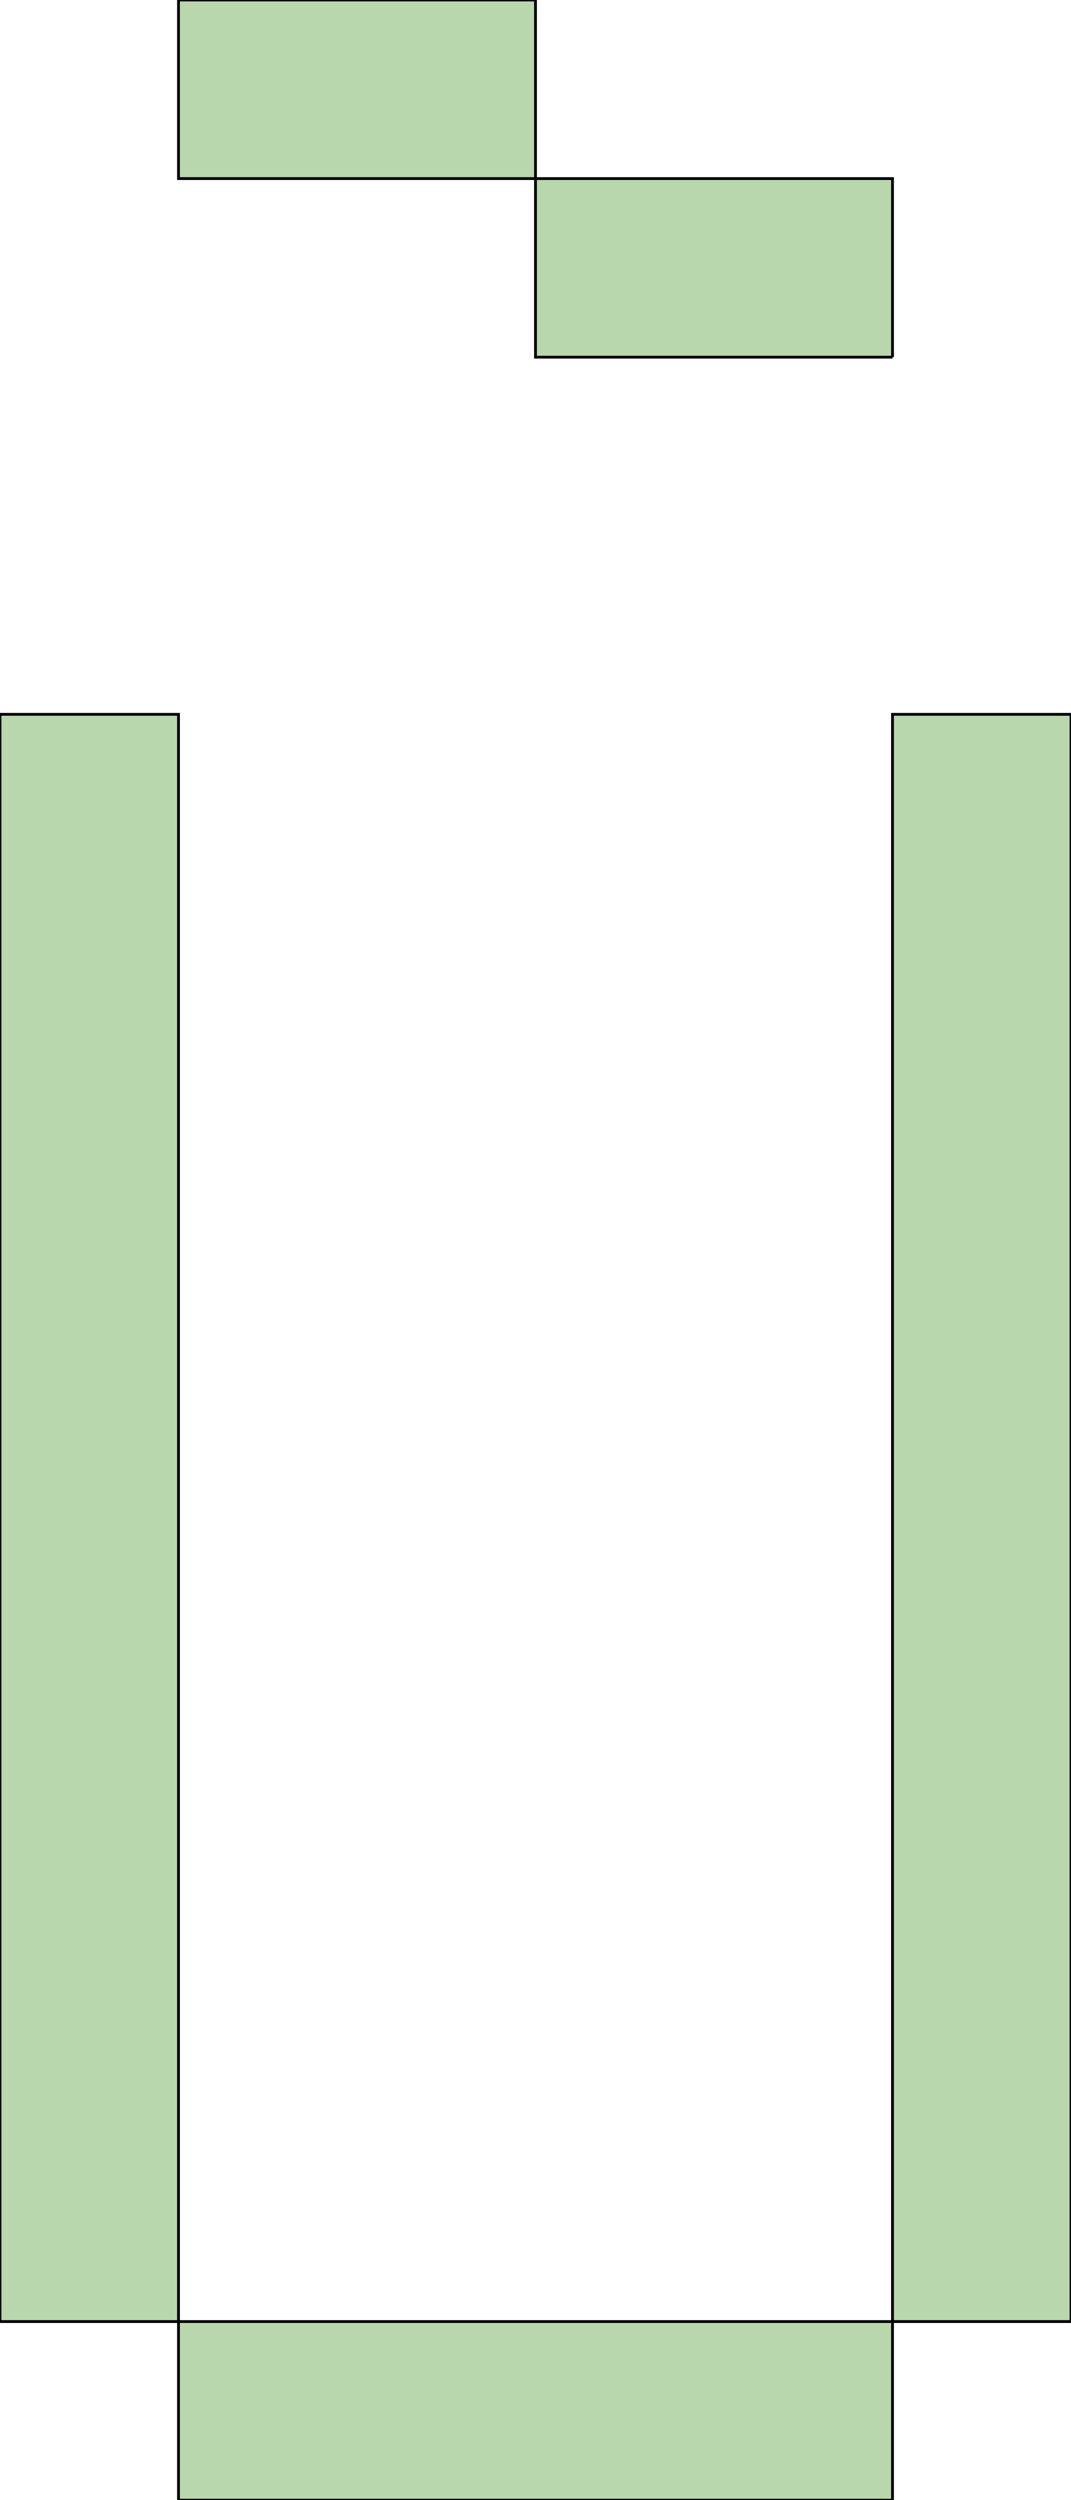<svg xmlns='http://www.w3.org/2000/svg'
xmlns:xlink='http://www.w3.org/1999/xlink'
viewBox = '64 -896 384 896'>
 <path d = '
M 384 -768
L 384 -832
L 256 -832
L 256 -768
L 384 -768
M 128 -64
L 128 0
L 384 0
L 384 -64
L 128 -64
M 128 -64
L 128 -640
L 64 -640
L 64 -64
L 128 -64
M 384 -64
L 448 -64
L 448 -640
L 384 -640
L 384 -64
M 256 -832
L 256 -896
L 128 -896
L 128 -832
L 256 -832

'
 fill='none'
 stroke='black'
 style='fill:#b9d7ad'/>
</svg>
